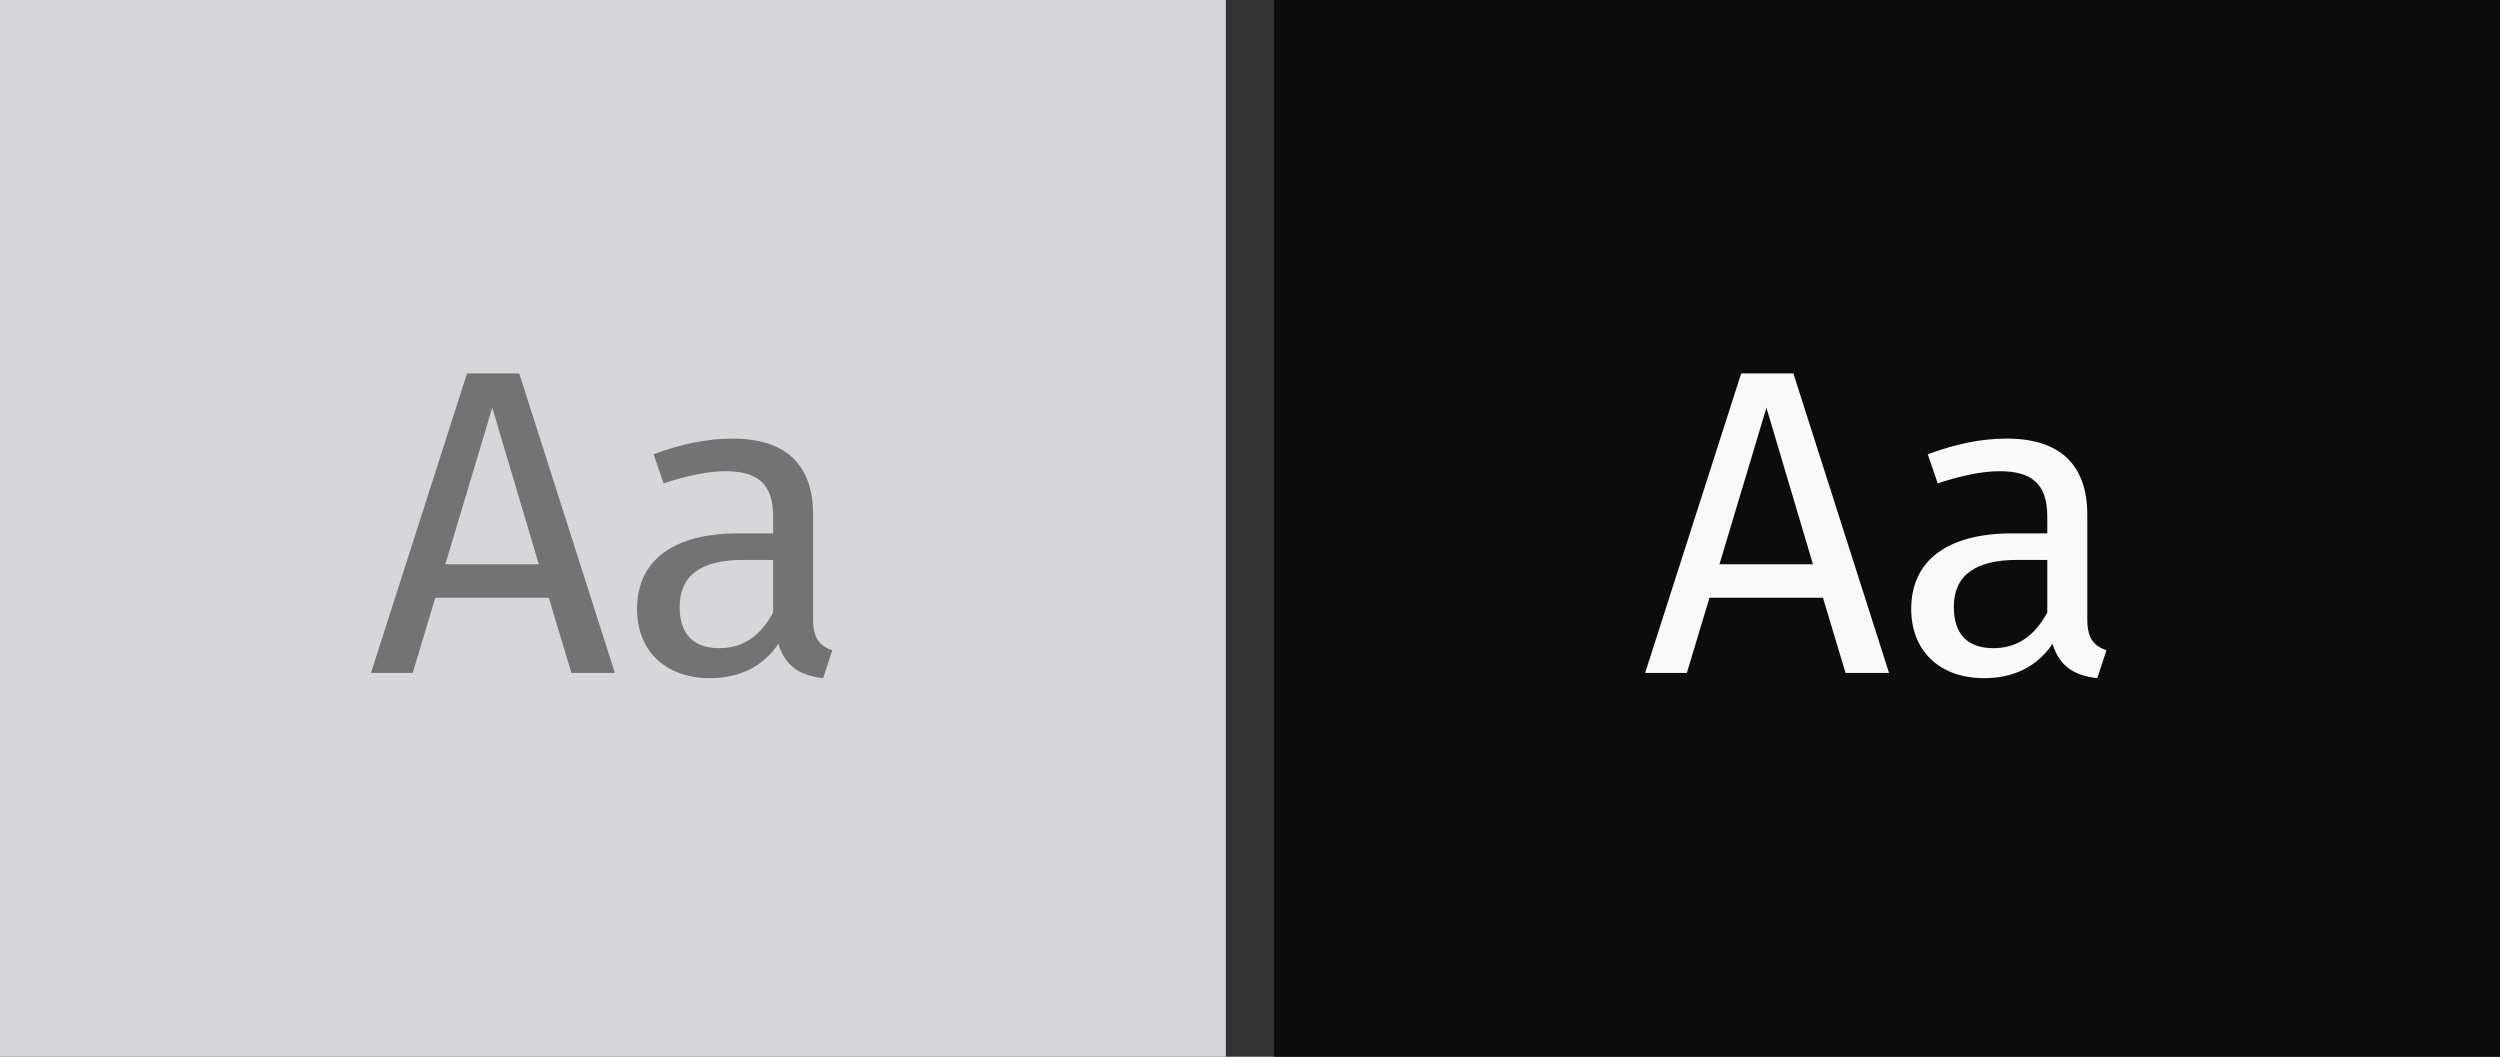<svg xmlns="http://www.w3.org/2000/svg" width="414" height="175" viewBox="0 0 414 175">
  <rect x="0" y="0" width="414" height="175" fill="#333333" stroke="none"/>
  <g fill="none" fill-rule="evenodd">
    <rect width="203" height="175" fill="#D7D7DB"/>
    <rect width="203" height="175" x="211" fill="#0C0C0D"/>
    <path fill="#737373" d="M90.88,98.984 L72.088,98.984 L68.344,111.44 L61.432,111.44 L77.344,61.832 L85.984,61.832 L101.824,111.44 L94.624,111.44 L90.88,98.984 Z M89.224,93.44 L81.52,67.52 L73.744,93.44 L89.224,93.44 Z M134.656,102.584 C134.656,105.896 135.88,106.976 137.824,107.696 L136.312,112.304 C132.496,111.872 130.048,110.36 128.896,106.616 C126.232,110.576 122.2,112.304 117.592,112.304 C110.032,112.304 105.496,107.624 105.496,100.856 C105.496,92.72 111.616,88.328 122.2,88.328 L128.032,88.328 L128.032,85.52 C128.032,80.048 125.368,78.032 120.112,78.032 C117.304,78.032 113.776,78.752 109.888,80.048 L108.232,75.224 C112.912,73.496 117.088,72.632 121.336,72.632 C130.48,72.632 134.656,77.312 134.656,85.232 L134.656,102.584 Z M119.104,107.336 C122.992,107.336 125.872,105.392 128.032,101.432 L128.032,92.72 L123.064,92.72 C116.08,92.72 112.552,95.312 112.552,100.496 C112.552,104.96 114.784,107.336 119.104,107.336 Z"/>
    <path fill="#F9F9FA" d="M301.88,98.984 L283.088,98.984 L279.344,111.44 L272.432,111.44 L288.344,61.832 L296.984,61.832 L312.824,111.44 L305.624,111.44 L301.88,98.984 Z M300.224,93.44 L292.52,67.52 L284.744,93.44 L300.224,93.44 Z M345.656,102.584 C345.656,105.896 346.88,106.976 348.824,107.696 L347.312,112.304 C343.496,111.872 341.048,110.36 339.896,106.616 C337.232,110.576 333.2,112.304 328.592,112.304 C321.032,112.304 316.496,107.624 316.496,100.856 C316.496,92.72 322.616,88.328 333.2,88.328 L339.032,88.328 L339.032,85.52 C339.032,80.048 336.368,78.032 331.112,78.032 C328.304,78.032 324.776,78.752 320.888,80.048 L319.232,75.224 C323.912,73.496 328.088,72.632 332.336,72.632 C341.48,72.632 345.656,77.312 345.656,85.232 L345.656,102.584 Z M330.104,107.336 C333.992,107.336 336.872,105.392 339.032,101.432 L339.032,92.72 L334.064,92.72 C327.08,92.72 323.552,95.312 323.552,100.496 C323.552,104.96 325.784,107.336 330.104,107.336 Z"/>
  </g>
</svg>
